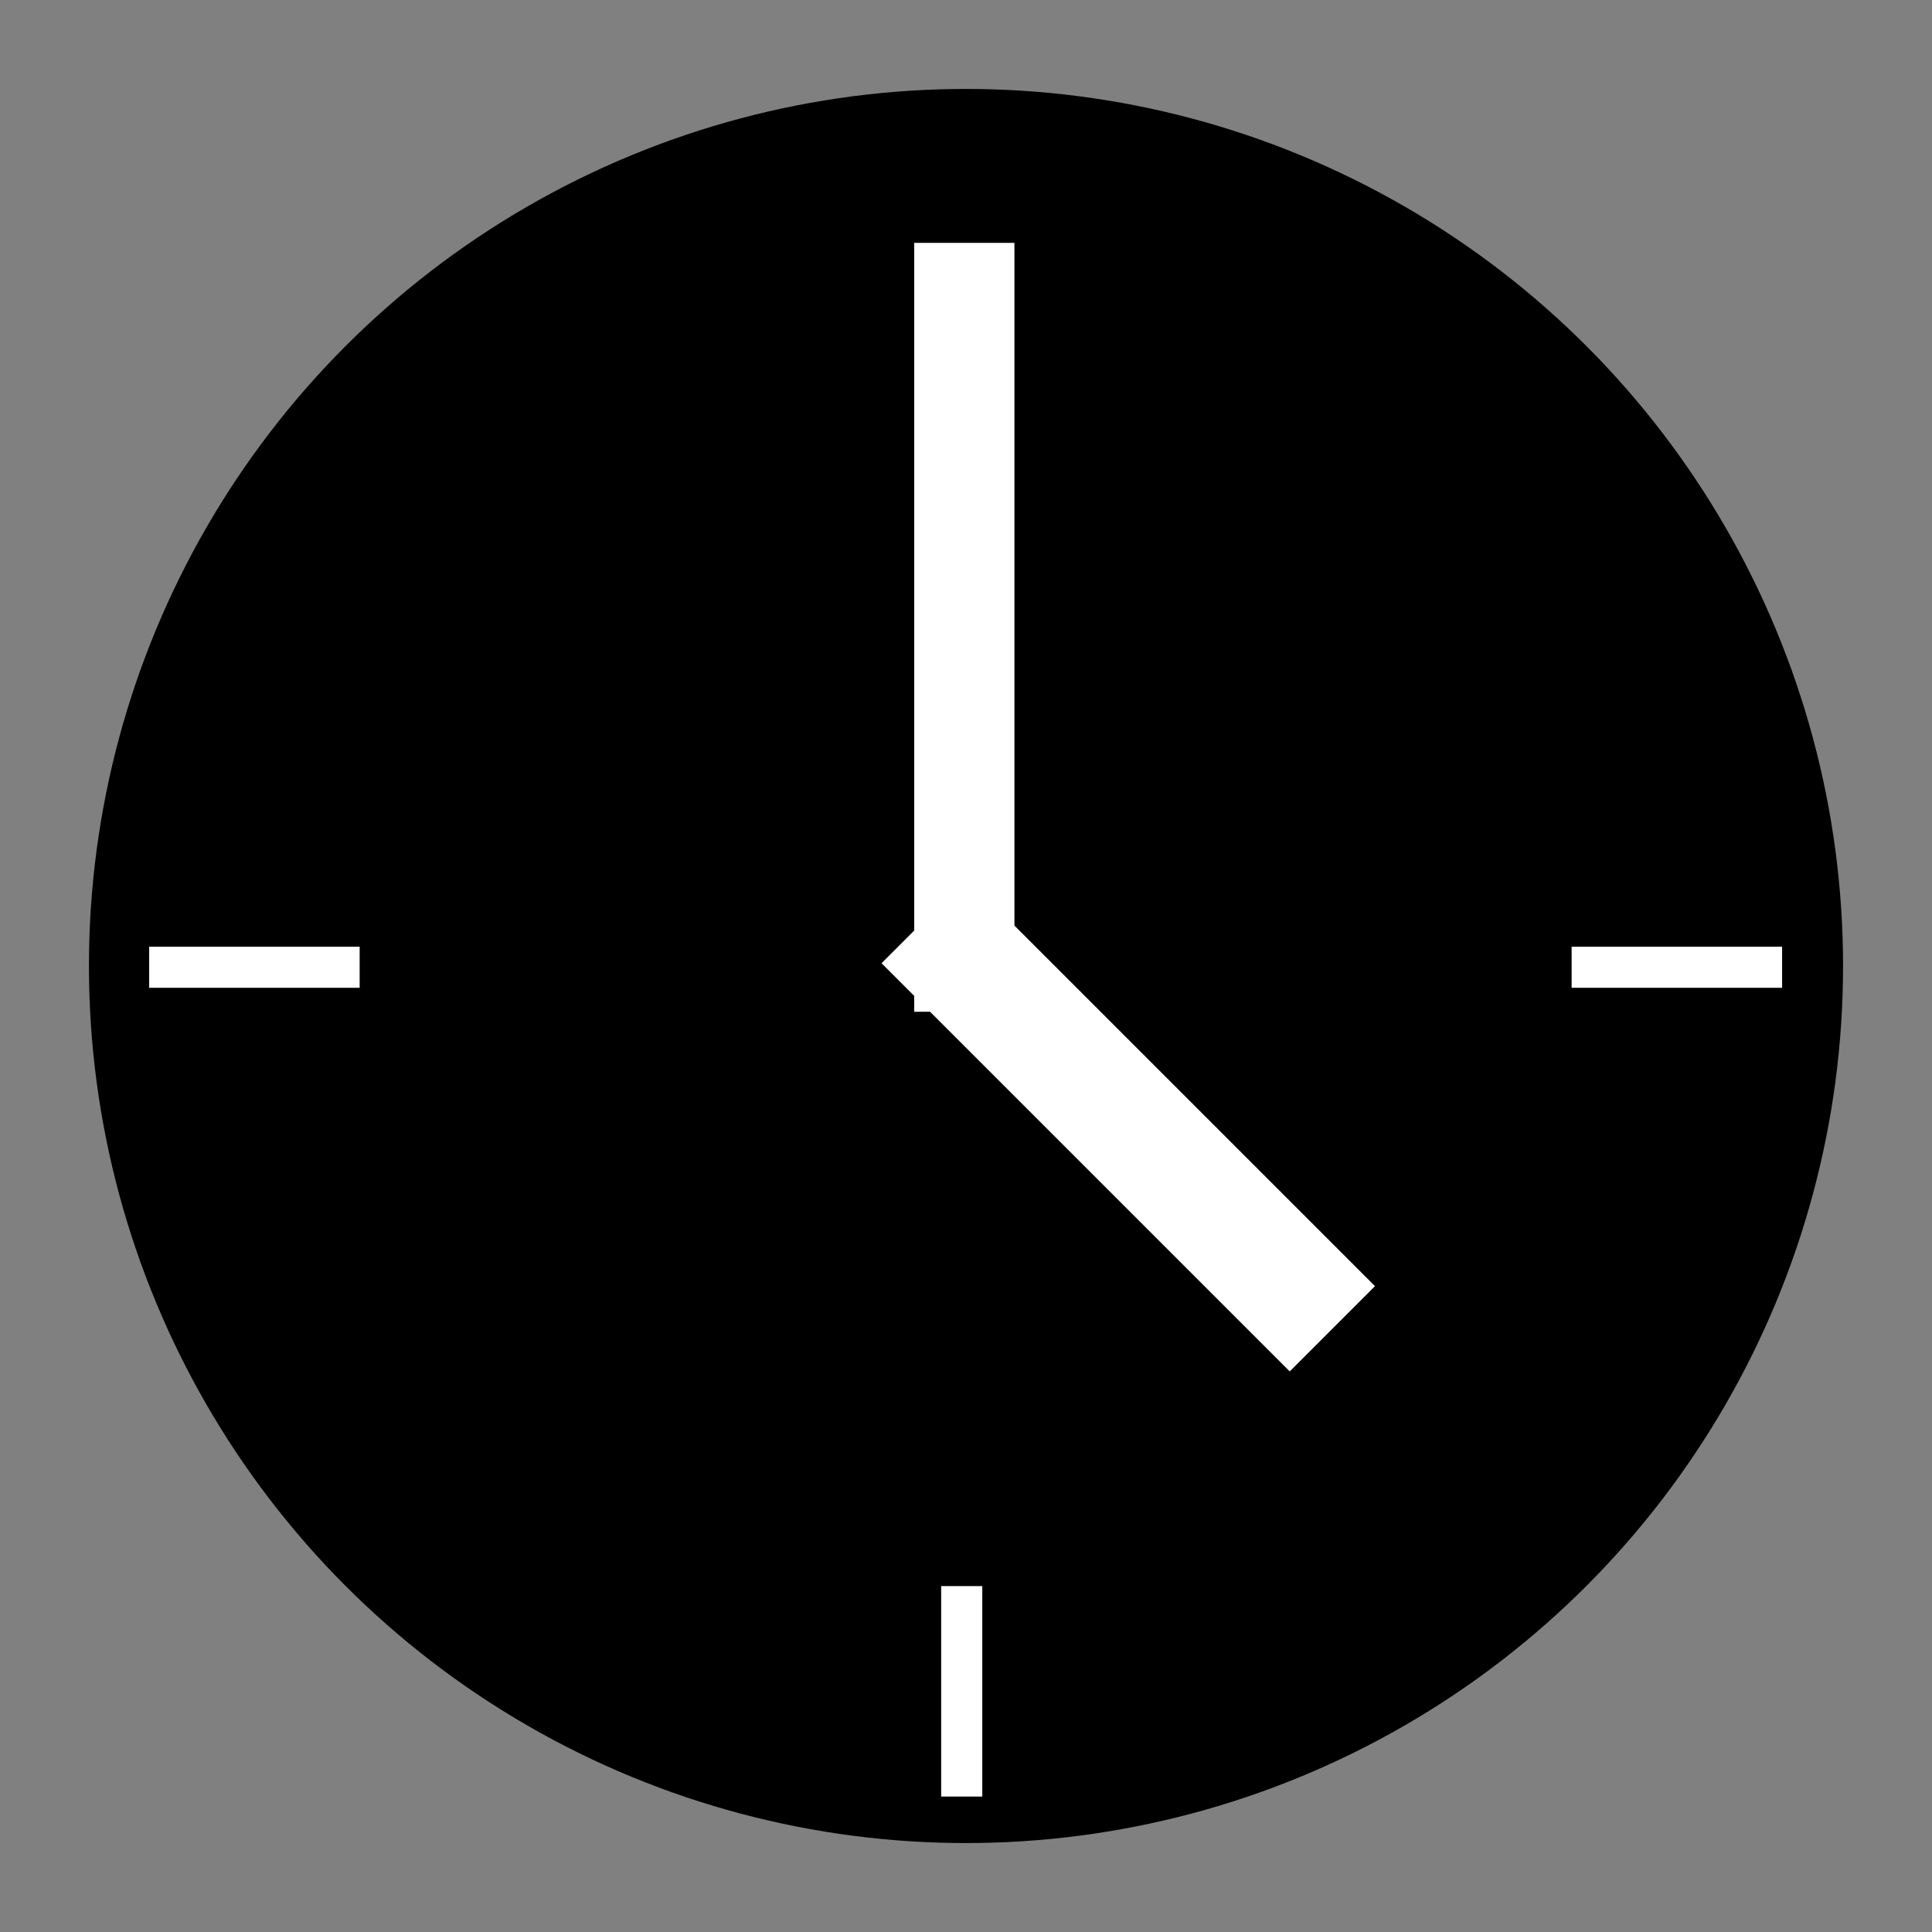 <?xml version="1.0" encoding="UTF-8" standalone="no"?>
<!DOCTYPE svg PUBLIC "-//W3C//DTD SVG 1.1//EN" "http://www.w3.org/Graphics/SVG/1.1/DTD/svg11.dtd">
<svg width="100%" height="100%" viewBox="0 0 80 80" version="1.1" xmlns="http://www.w3.org/2000/svg" xmlns:xlink="http://www.w3.org/1999/xlink" xml:space="preserve" xmlns:serif="http://www.serif.com/" style="fill-rule:evenodd;clip-rule:evenodd;stroke-linecap:square;stroke-miterlimit:1;">
    <rect x="0" y="0" width="80" height="80" fill="#808080" stroke="none"/>
    <g transform="matrix(1,0,0,1,-680,-120)">
        <g transform="matrix(1.101,0,0,1.101,-64.903,-16.226)">
            <circle cx="640" cy="160" r="36.317"/>
        </g>
        <g transform="matrix(1,0,0,1,-40,0)">
            <g transform="matrix(1,0,0,1,120,0)">
                <circle cx="640" cy="160" r="36.317"/>
            </g>
            <g transform="matrix(1,0,0,1,-2,0)">
                <g transform="matrix(0.118,0,0,0.118,713.459,131.826)">
                    <path d="M131.942,239.196L191.371,239.196" style="fill:none;stroke:white;stroke-width:14.43px;"/>
                </g>
                <g transform="matrix(0.118,0,0,0.118,772.36,131.826)">
                    <path d="M131.942,239.196L191.371,239.196" style="fill:none;stroke:white;stroke-width:14.43px;"/>
                </g>
            </g>
            <g transform="matrix(7.21245e-18,0.118,-0.118,7.21245e-18,788.048,170.959)">
                <path d="M131.942,239.196L191.371,239.196" style="fill:none;stroke:white;stroke-width:14.43px;"/>
            </g>
            <g transform="matrix(-8.73859e-17,0.471,-0.508,-9.2428e-17,881.442,69.835)">
                <path d="M131.942,239.196L191.371,239.196" style="fill:none;stroke:white;stroke-width:8.17px;stroke-linejoin:round;stroke-miterlimit:1.5;"/>
            </g>
            <g transform="matrix(0.225,0.225,-0.225,0.225,784.165,76.379)">
                <path d="M131.942,239.196L191.371,239.196" style="fill:none;stroke:white;stroke-width:15.69px;stroke-linejoin:round;stroke-miterlimit:1.5;"/>
            </g>
        </g>
    </g>
</svg>
